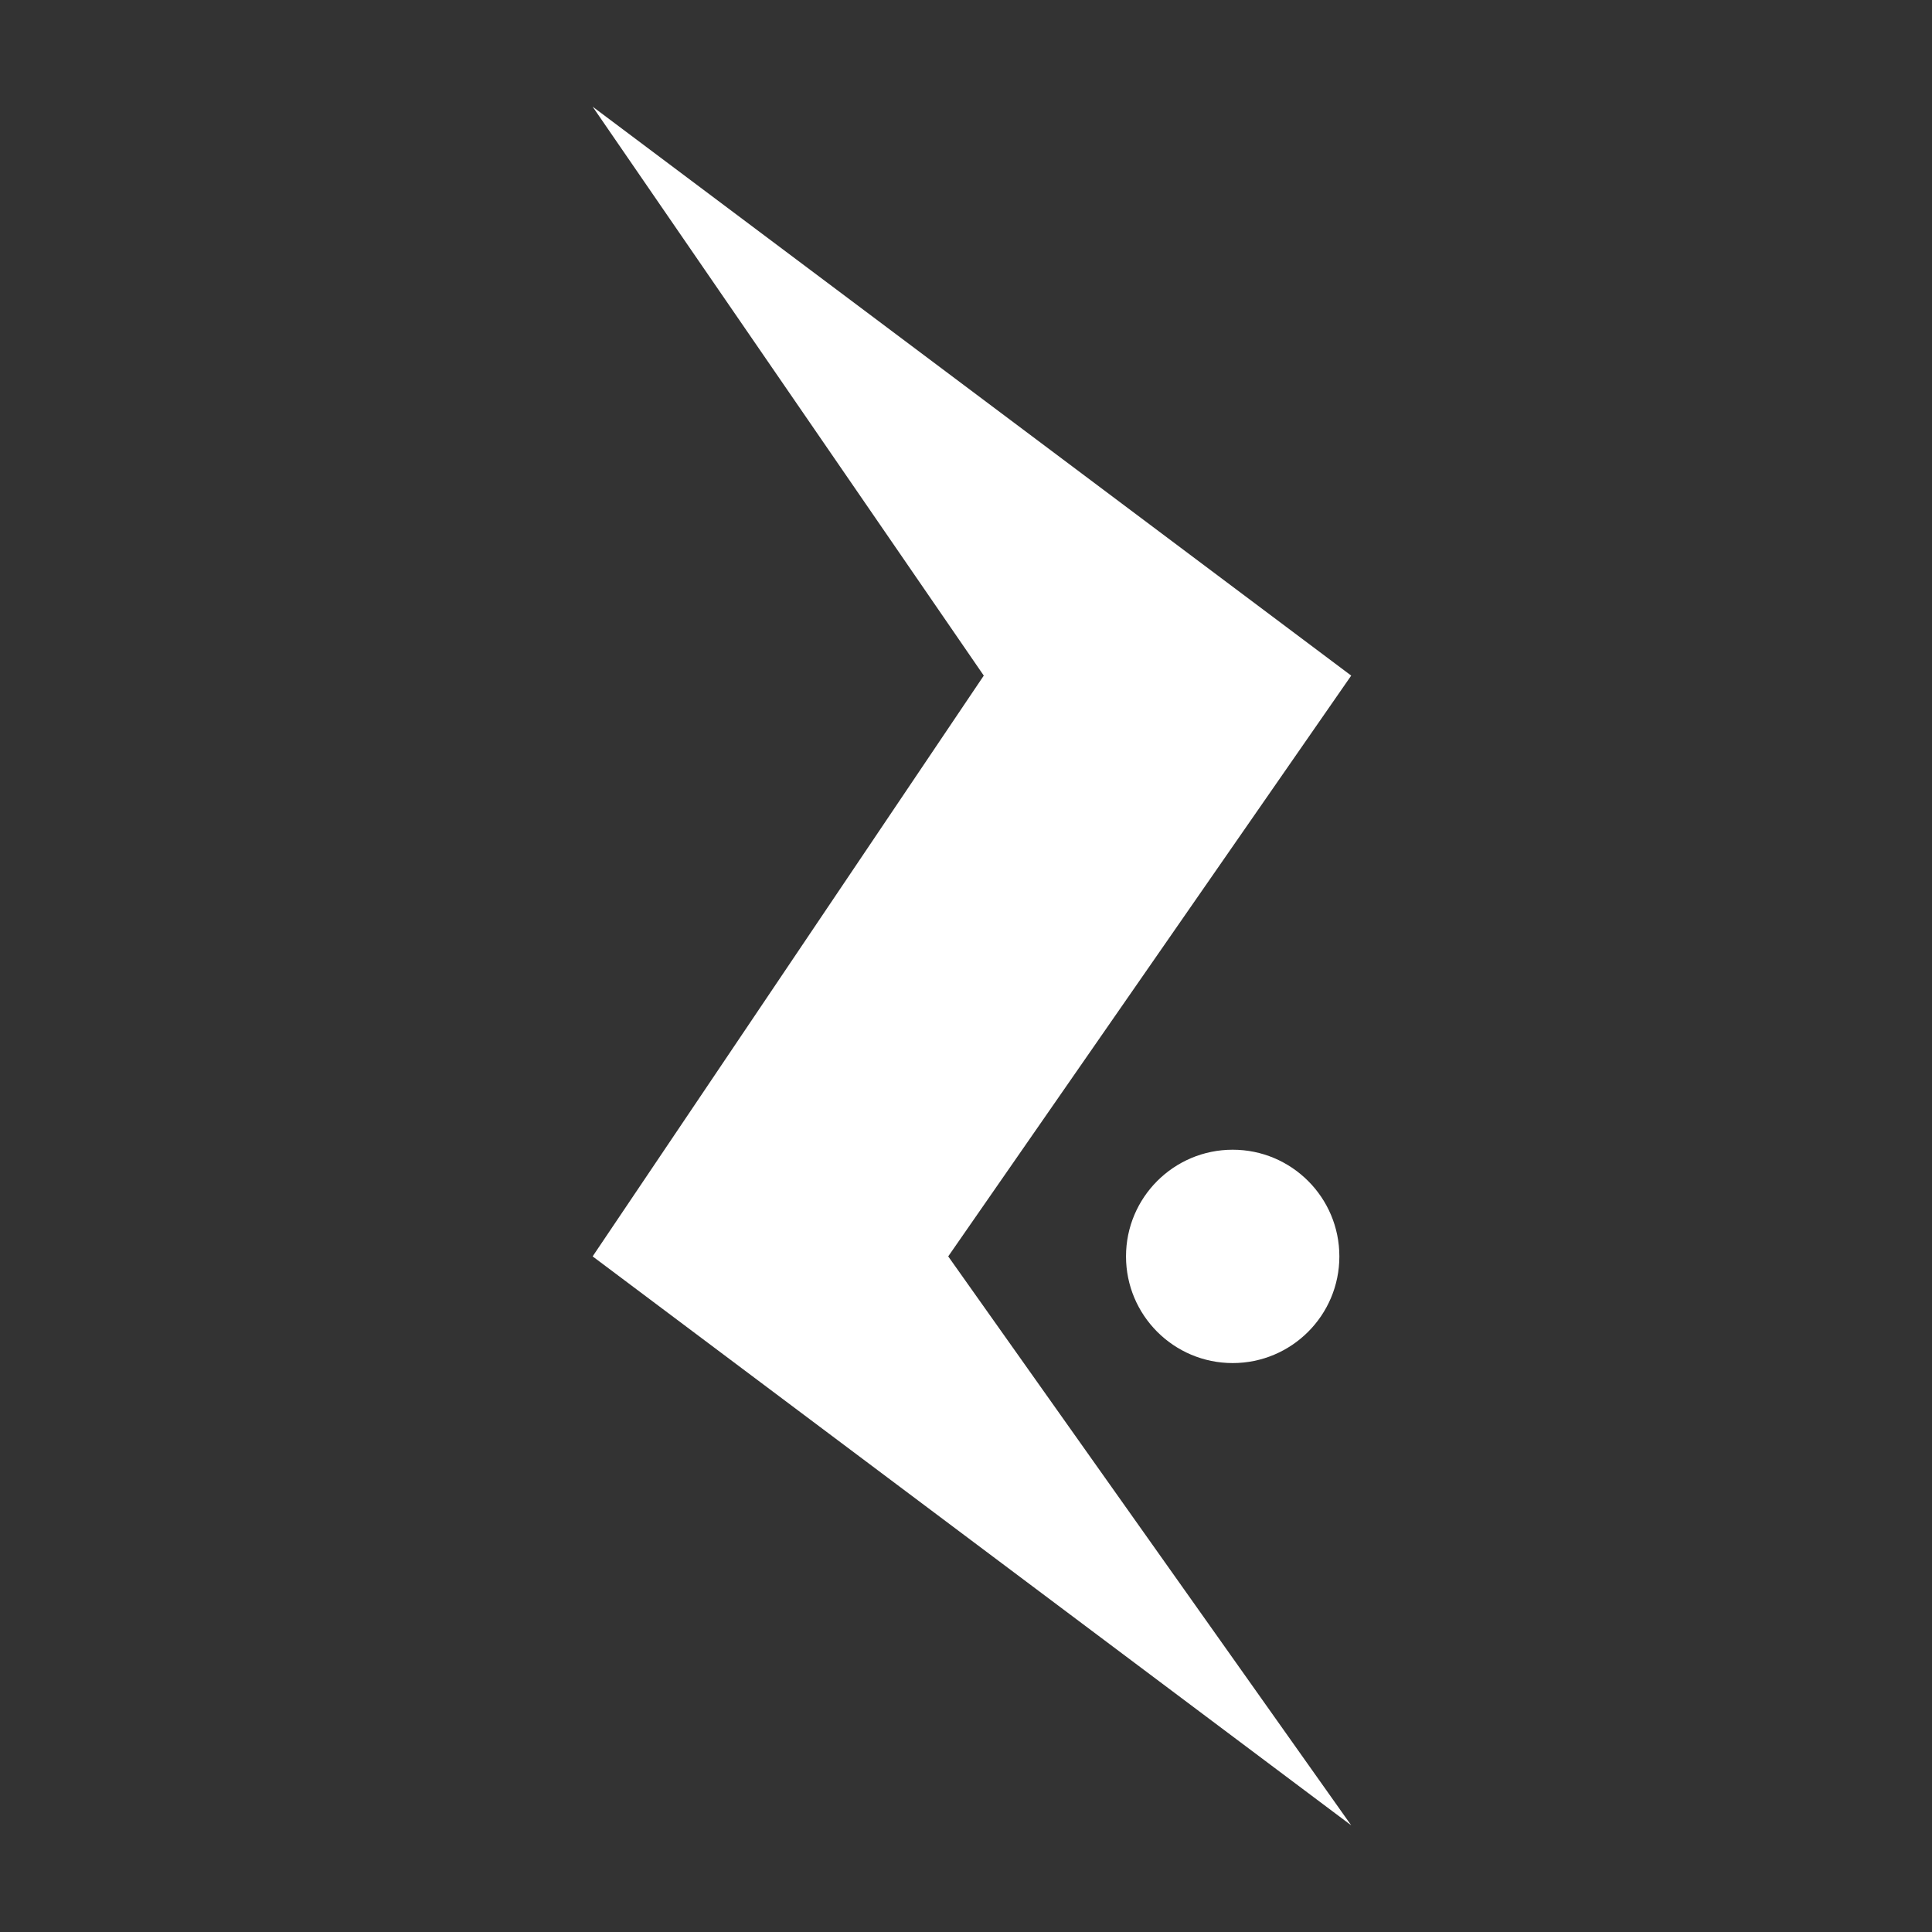 <?xml version="1.0" encoding="utf-8"?>
<!-- Generator: Adobe Illustrator 23.0.1, SVG Export Plug-In . SVG Version: 6.00 Build 0)  -->
<svg version="1.1" id="Layer_1" xmlns="http://www.w3.org/2000/svg" xmlns:xlink="http://www.w3.org/1999/xlink" x="0px" y="0px"
	 viewBox="0 0 16.3 16.3" style="enable-background:new 0 0 16.3 16.3;" xml:space="preserve">
<rect x="0" y="0" width="16.3" height="16.3" fill="#333333" stroke="none"/>
<style type="text/css">
	.st0{fill:#FFFFFF;}
</style>
<g>
	<g>
		<g>
			<polygon class="st0" points="11.4,5.7 5,0.9 5,0.9 8.3,5.7 5,10.6 5,10.6 11.4,15.4 11.4,15.4 8,10.6 11.4,5.7 			"/>
		</g>
		<circle class="st0" cx="10.4" cy="10.6" r="0.9"/>
	</g>
</g>
</svg>
